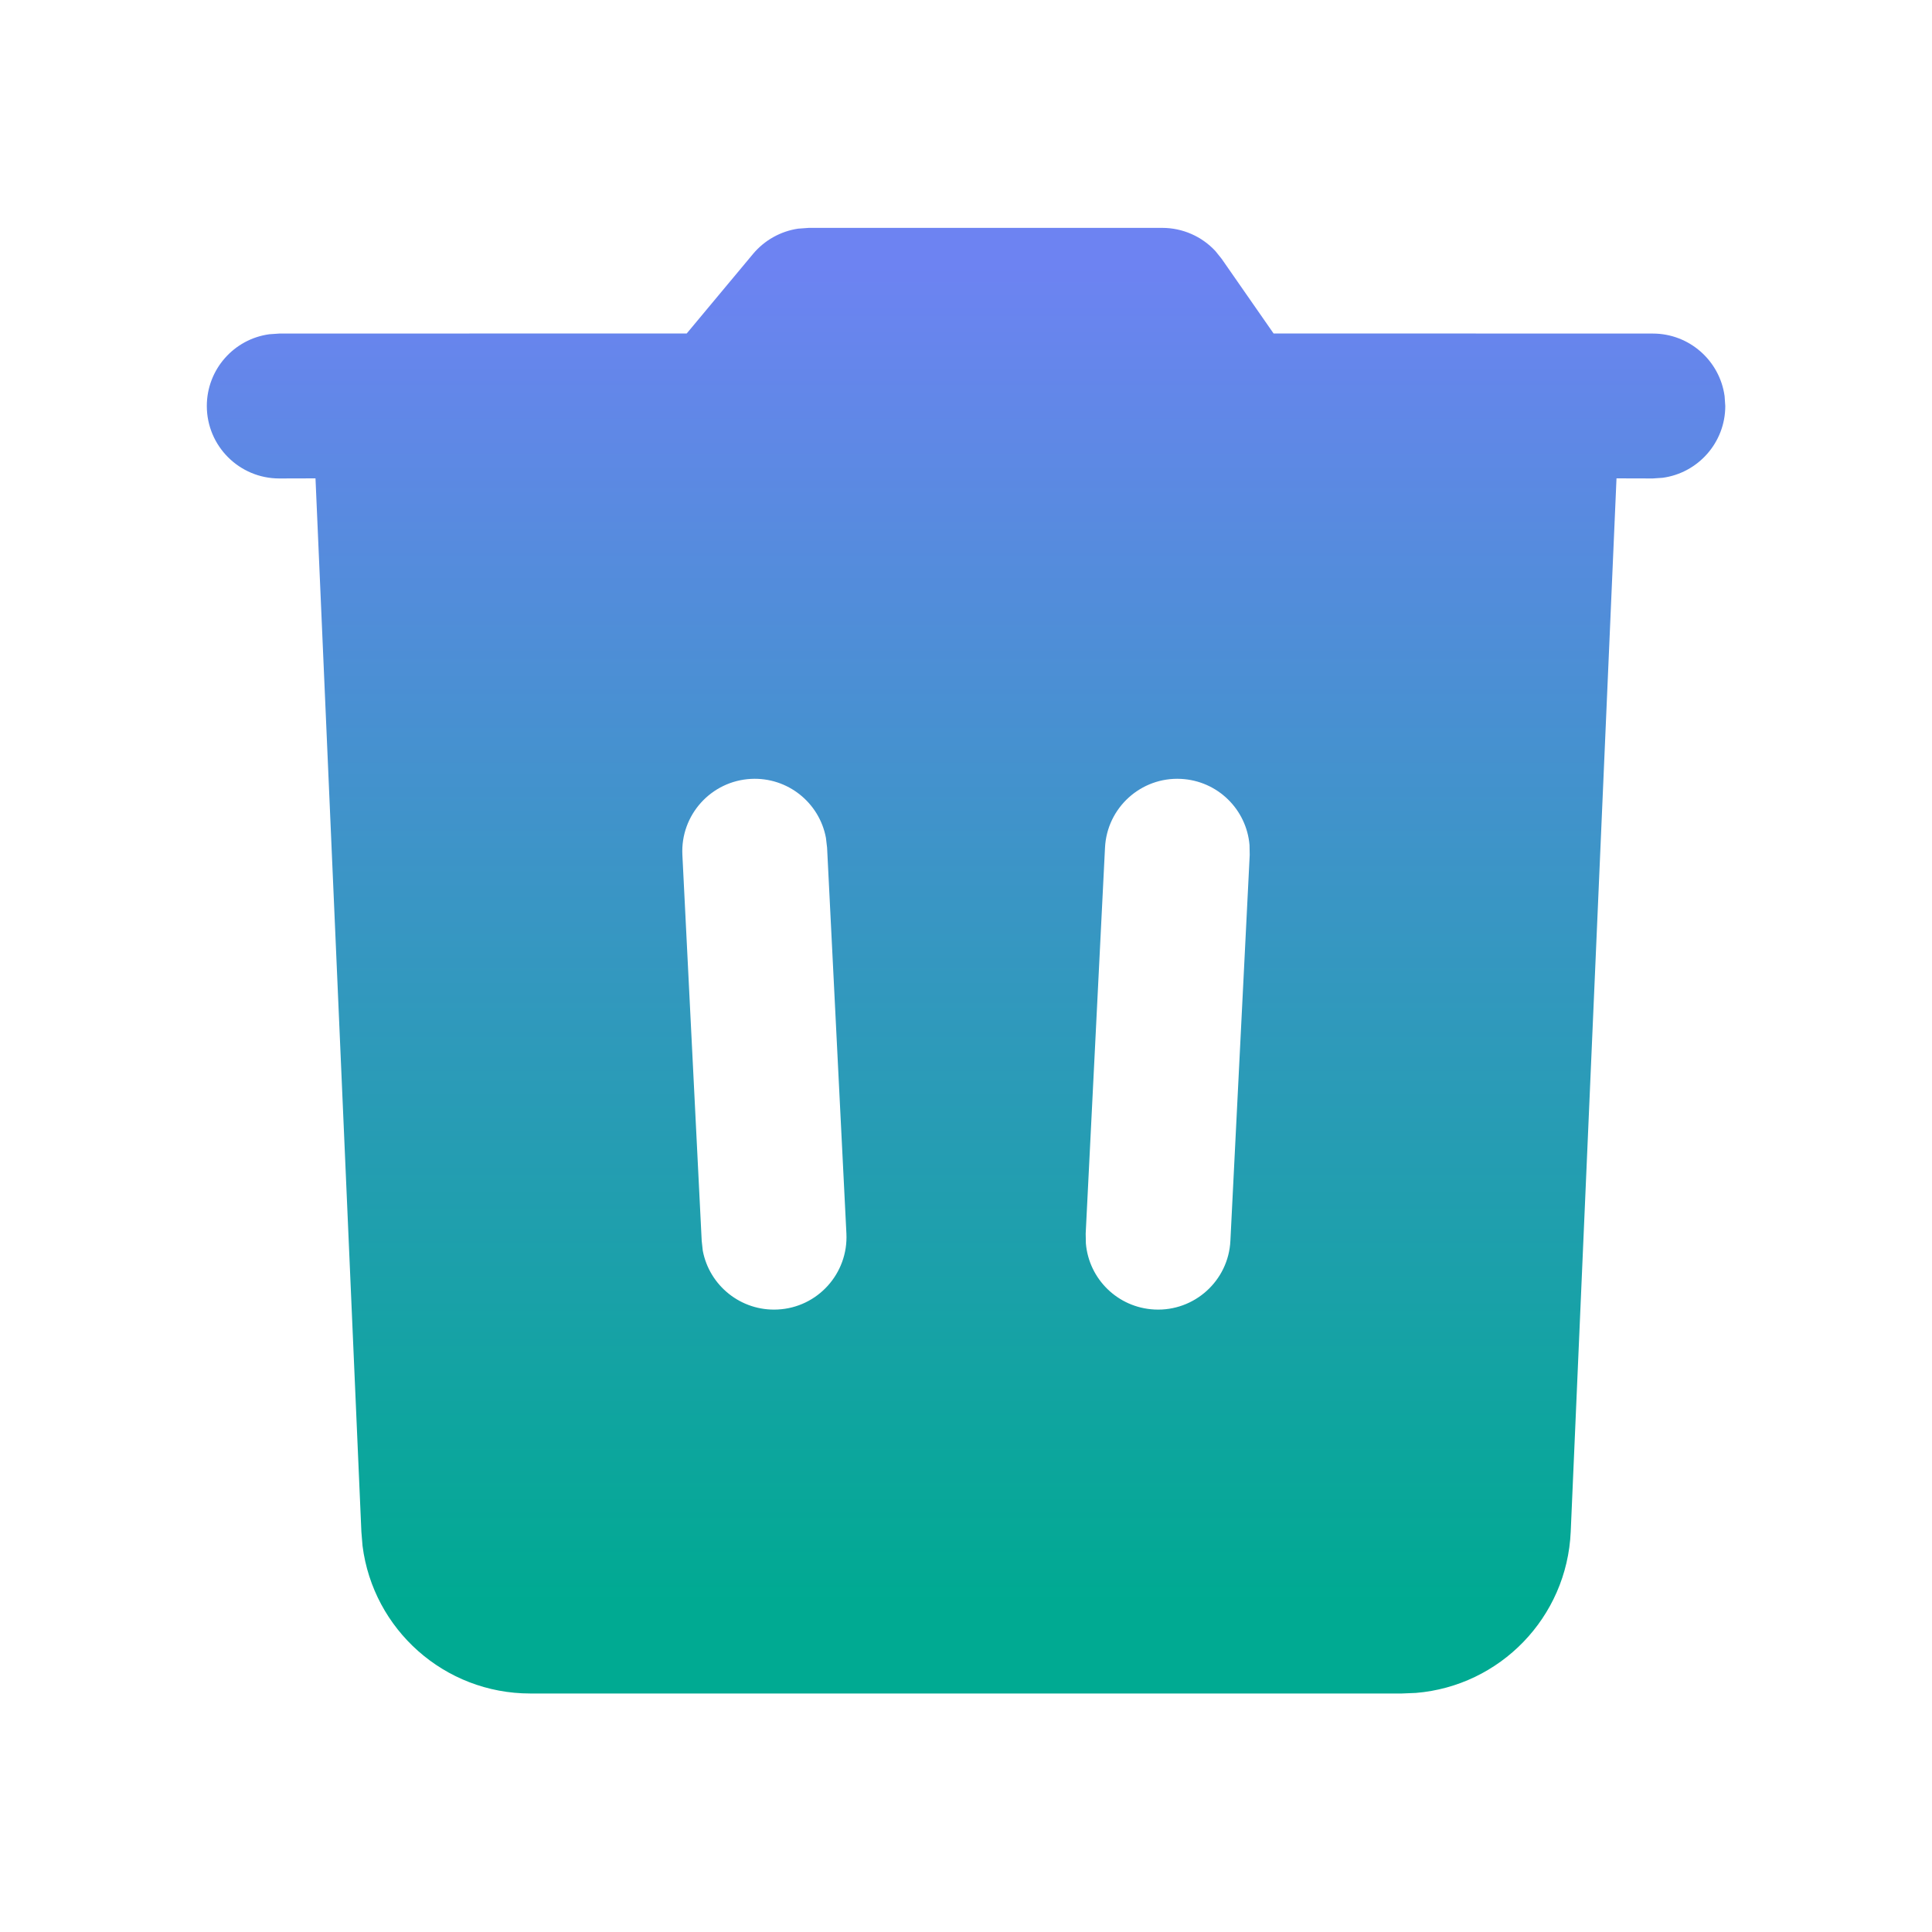 <?xml version="1.0" encoding="UTF-8"?>
<svg width="20px" height="20px" viewBox="0 0 20 20" version="1.1" xmlns="http://www.w3.org/2000/svg">
  <defs>
    <linearGradient id="icon-application-recycler-active_svg__a" x1="50%" y1="1.896%" x2="50%" y2="94.425%">
      <stop stop-color="#6D83F2" offset="0%"/>
      <stop stop-color="#00aa92" offset="100%"/>
    </linearGradient>
  </defs>
  <g stroke="none" stroke-width="1" fill="none" fill-rule="evenodd">
    <g transform="translate(2.141, 2.359)">
      <path d="M9.891,0 C10.101,0 10.3,0.088 10.441,0.24 L10.506,0.321 L11.043,1.093 L14.969,1.094 C15.348,1.094 15.662,1.376 15.712,1.742 L15.719,1.844 C15.719,2.223 15.437,2.537 15.071,2.587 L14.969,2.594 L14.593,2.593 L14.119,13.498 C14.08,14.385 13.387,15.094 12.517,15.166 L12.371,15.172 L3.348,15.172 C2.46,15.172 1.722,14.51 1.612,13.644 L1.6,13.498 L1.125,2.593 L0.75,2.594 C0.336,2.594 0,2.258 0,1.844 C0,1.464 0.282,1.15 0.648,1.101 L0.75,1.094 L4.968,1.093 L5.654,0.27 C5.773,0.128 5.939,0.035 6.121,0.008 L6.231,0 L9.891,0 Z M5.634,5.704 C5.221,5.725 4.902,6.077 4.923,6.491 L4.923,6.491 L5.123,10.486 L5.134,10.587 C5.202,10.95 5.53,11.216 5.909,11.197 C6.323,11.177 6.641,10.824 6.621,10.411 L6.621,10.411 L6.421,6.416 L6.409,6.314 C6.341,5.951 6.014,5.685 5.634,5.704 Z M10.084,5.704 C9.671,5.683 9.318,6.002 9.298,6.416 L9.298,6.416 L9.098,10.411 L9.1,10.513 C9.131,10.881 9.43,11.178 9.81,11.197 C10.223,11.218 10.576,10.899 10.596,10.486 L10.596,10.486 L10.796,6.491 L10.794,6.389 C10.763,6.02 10.464,5.723 10.084,5.704 Z" fill="url(#icon-application-recycler-active_svg__a)" fill-rule="nonzero"/>
      <g transform="translate(5.272, 6.453)"/>
    </g>
  </g>
</svg>
